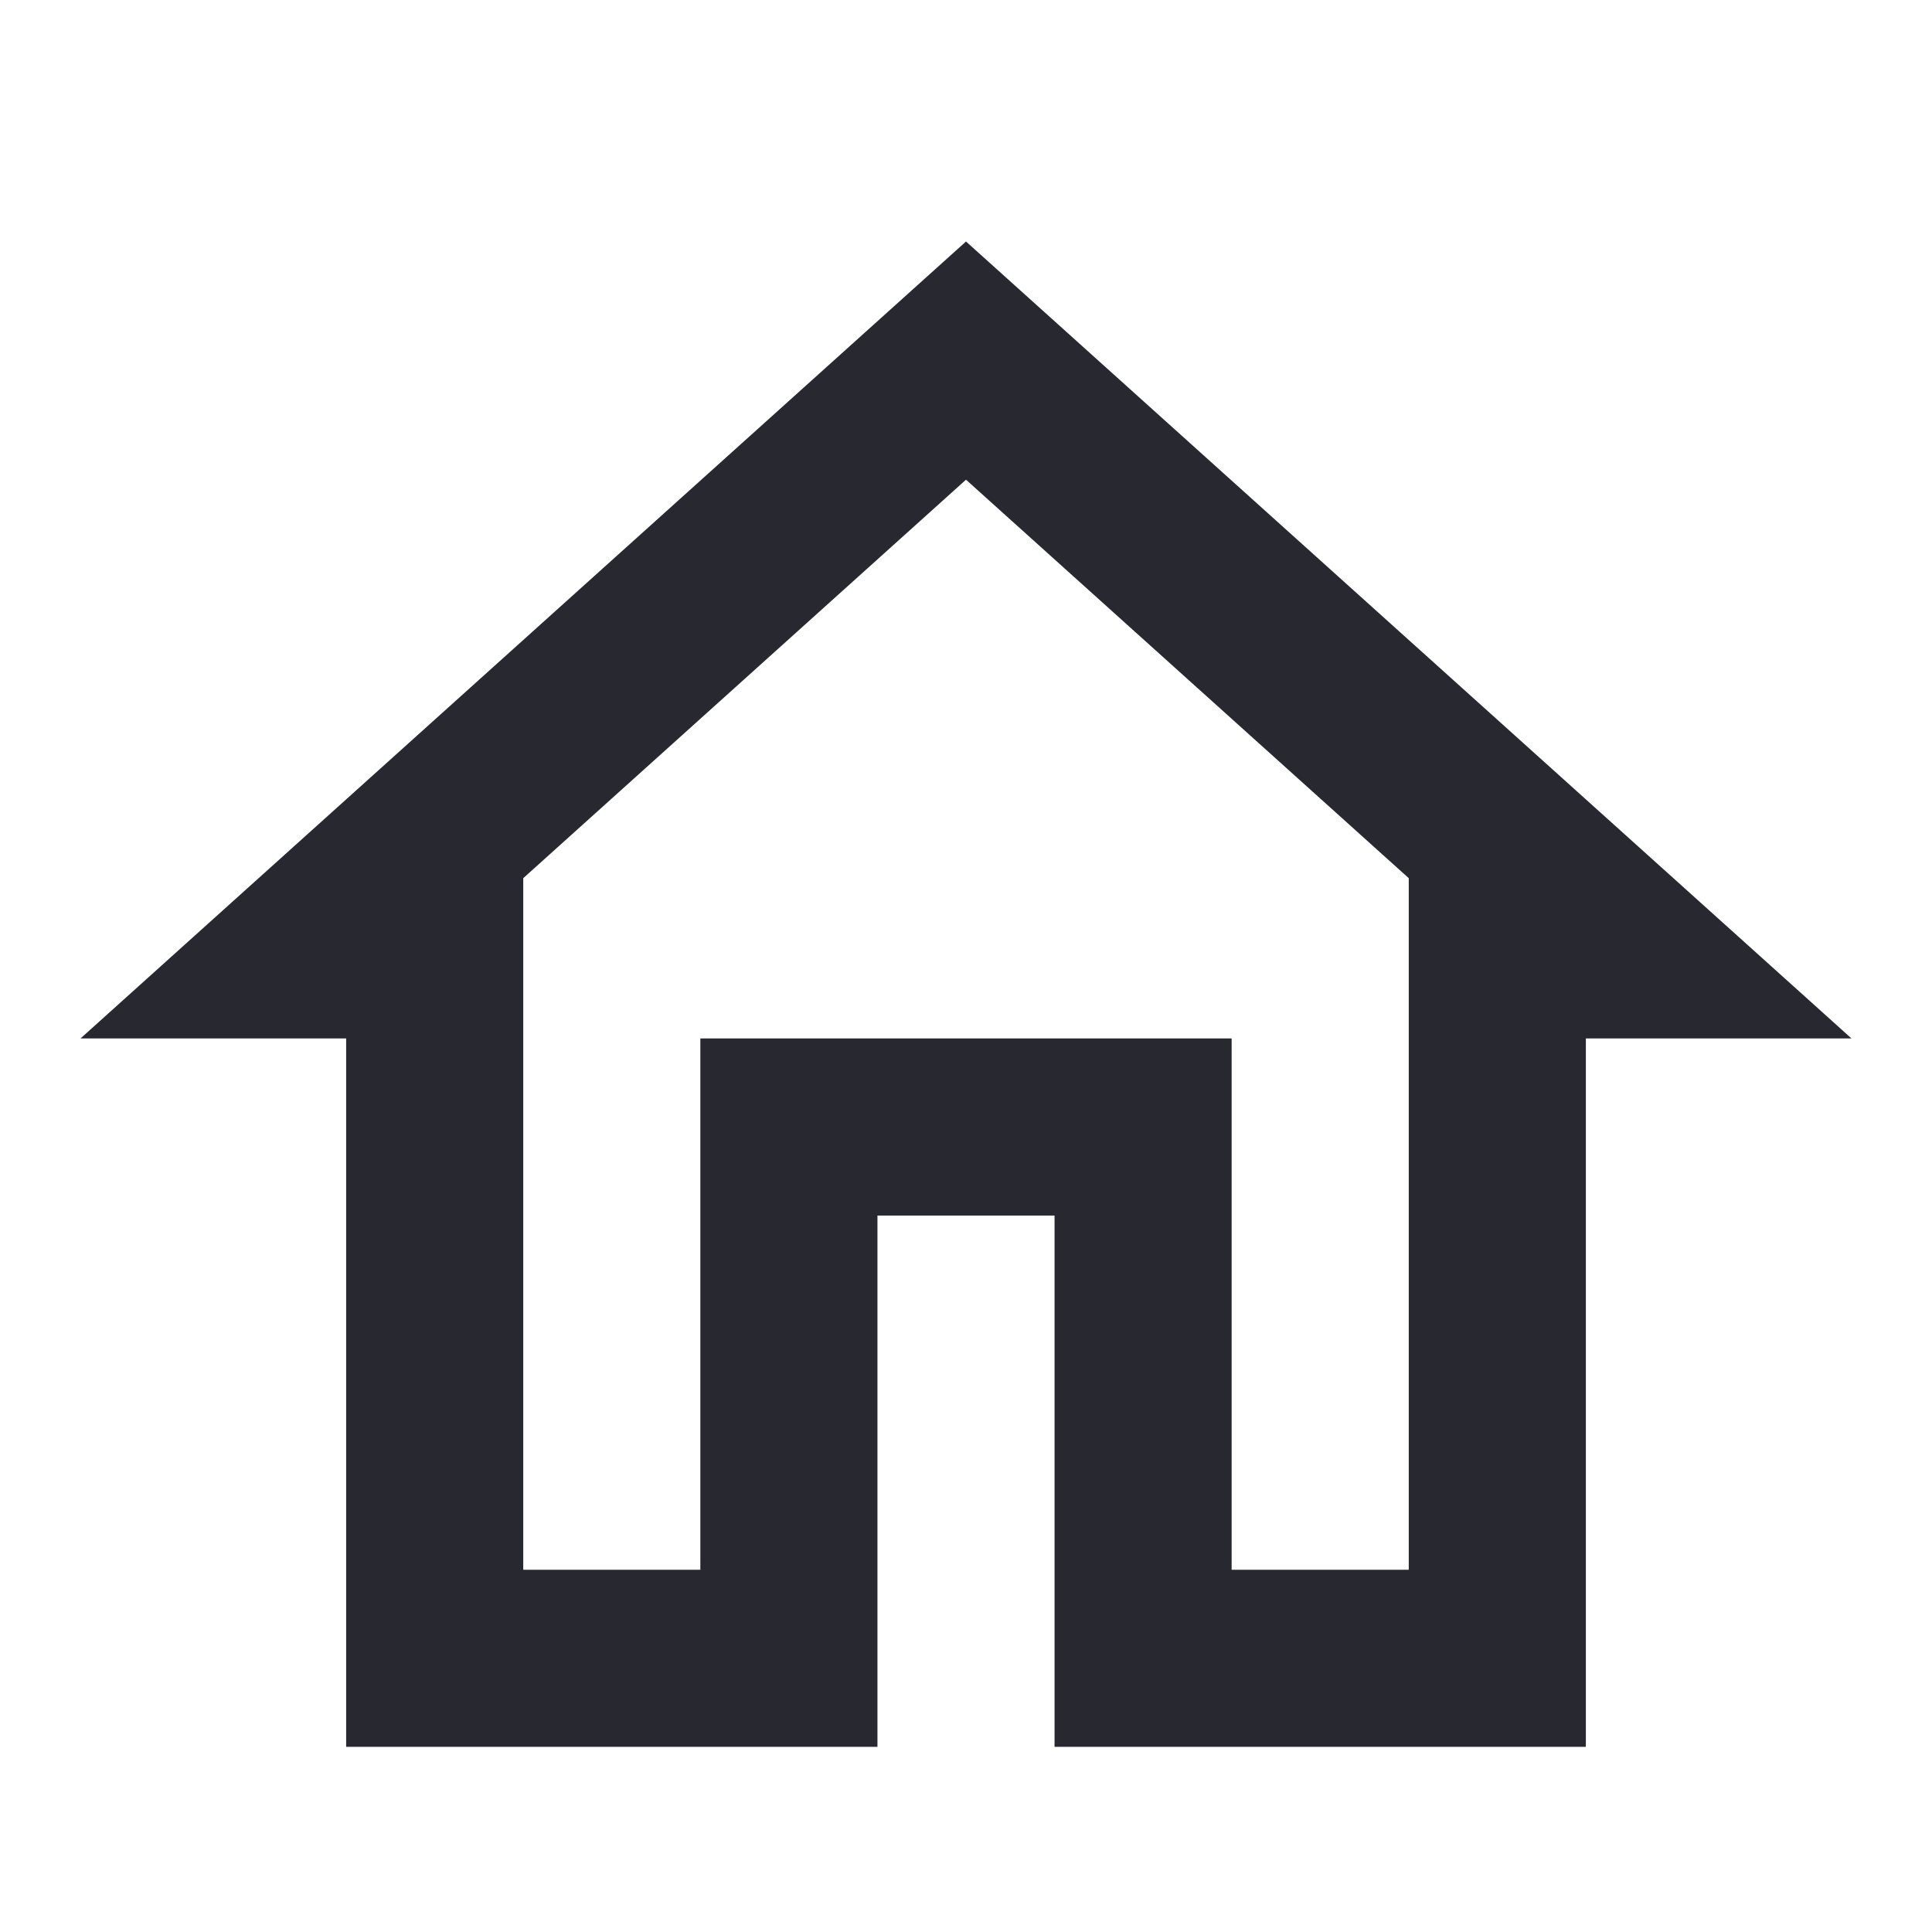 <svg width="24" height="24" viewBox="0 0 24 24" fill="none" xmlns="http://www.w3.org/2000/svg">
    <path d="M12 3L1 12.9H4.3V21.7H10.9V15.1H13.1V21.7H19.7V12.9H23L12 3ZM17.5 19.5H15.3V12.9H8.7V19.5H6.5V10.909L12 5.959L17.5 10.909V19.5Z"
        fill="#282830" />
</svg>